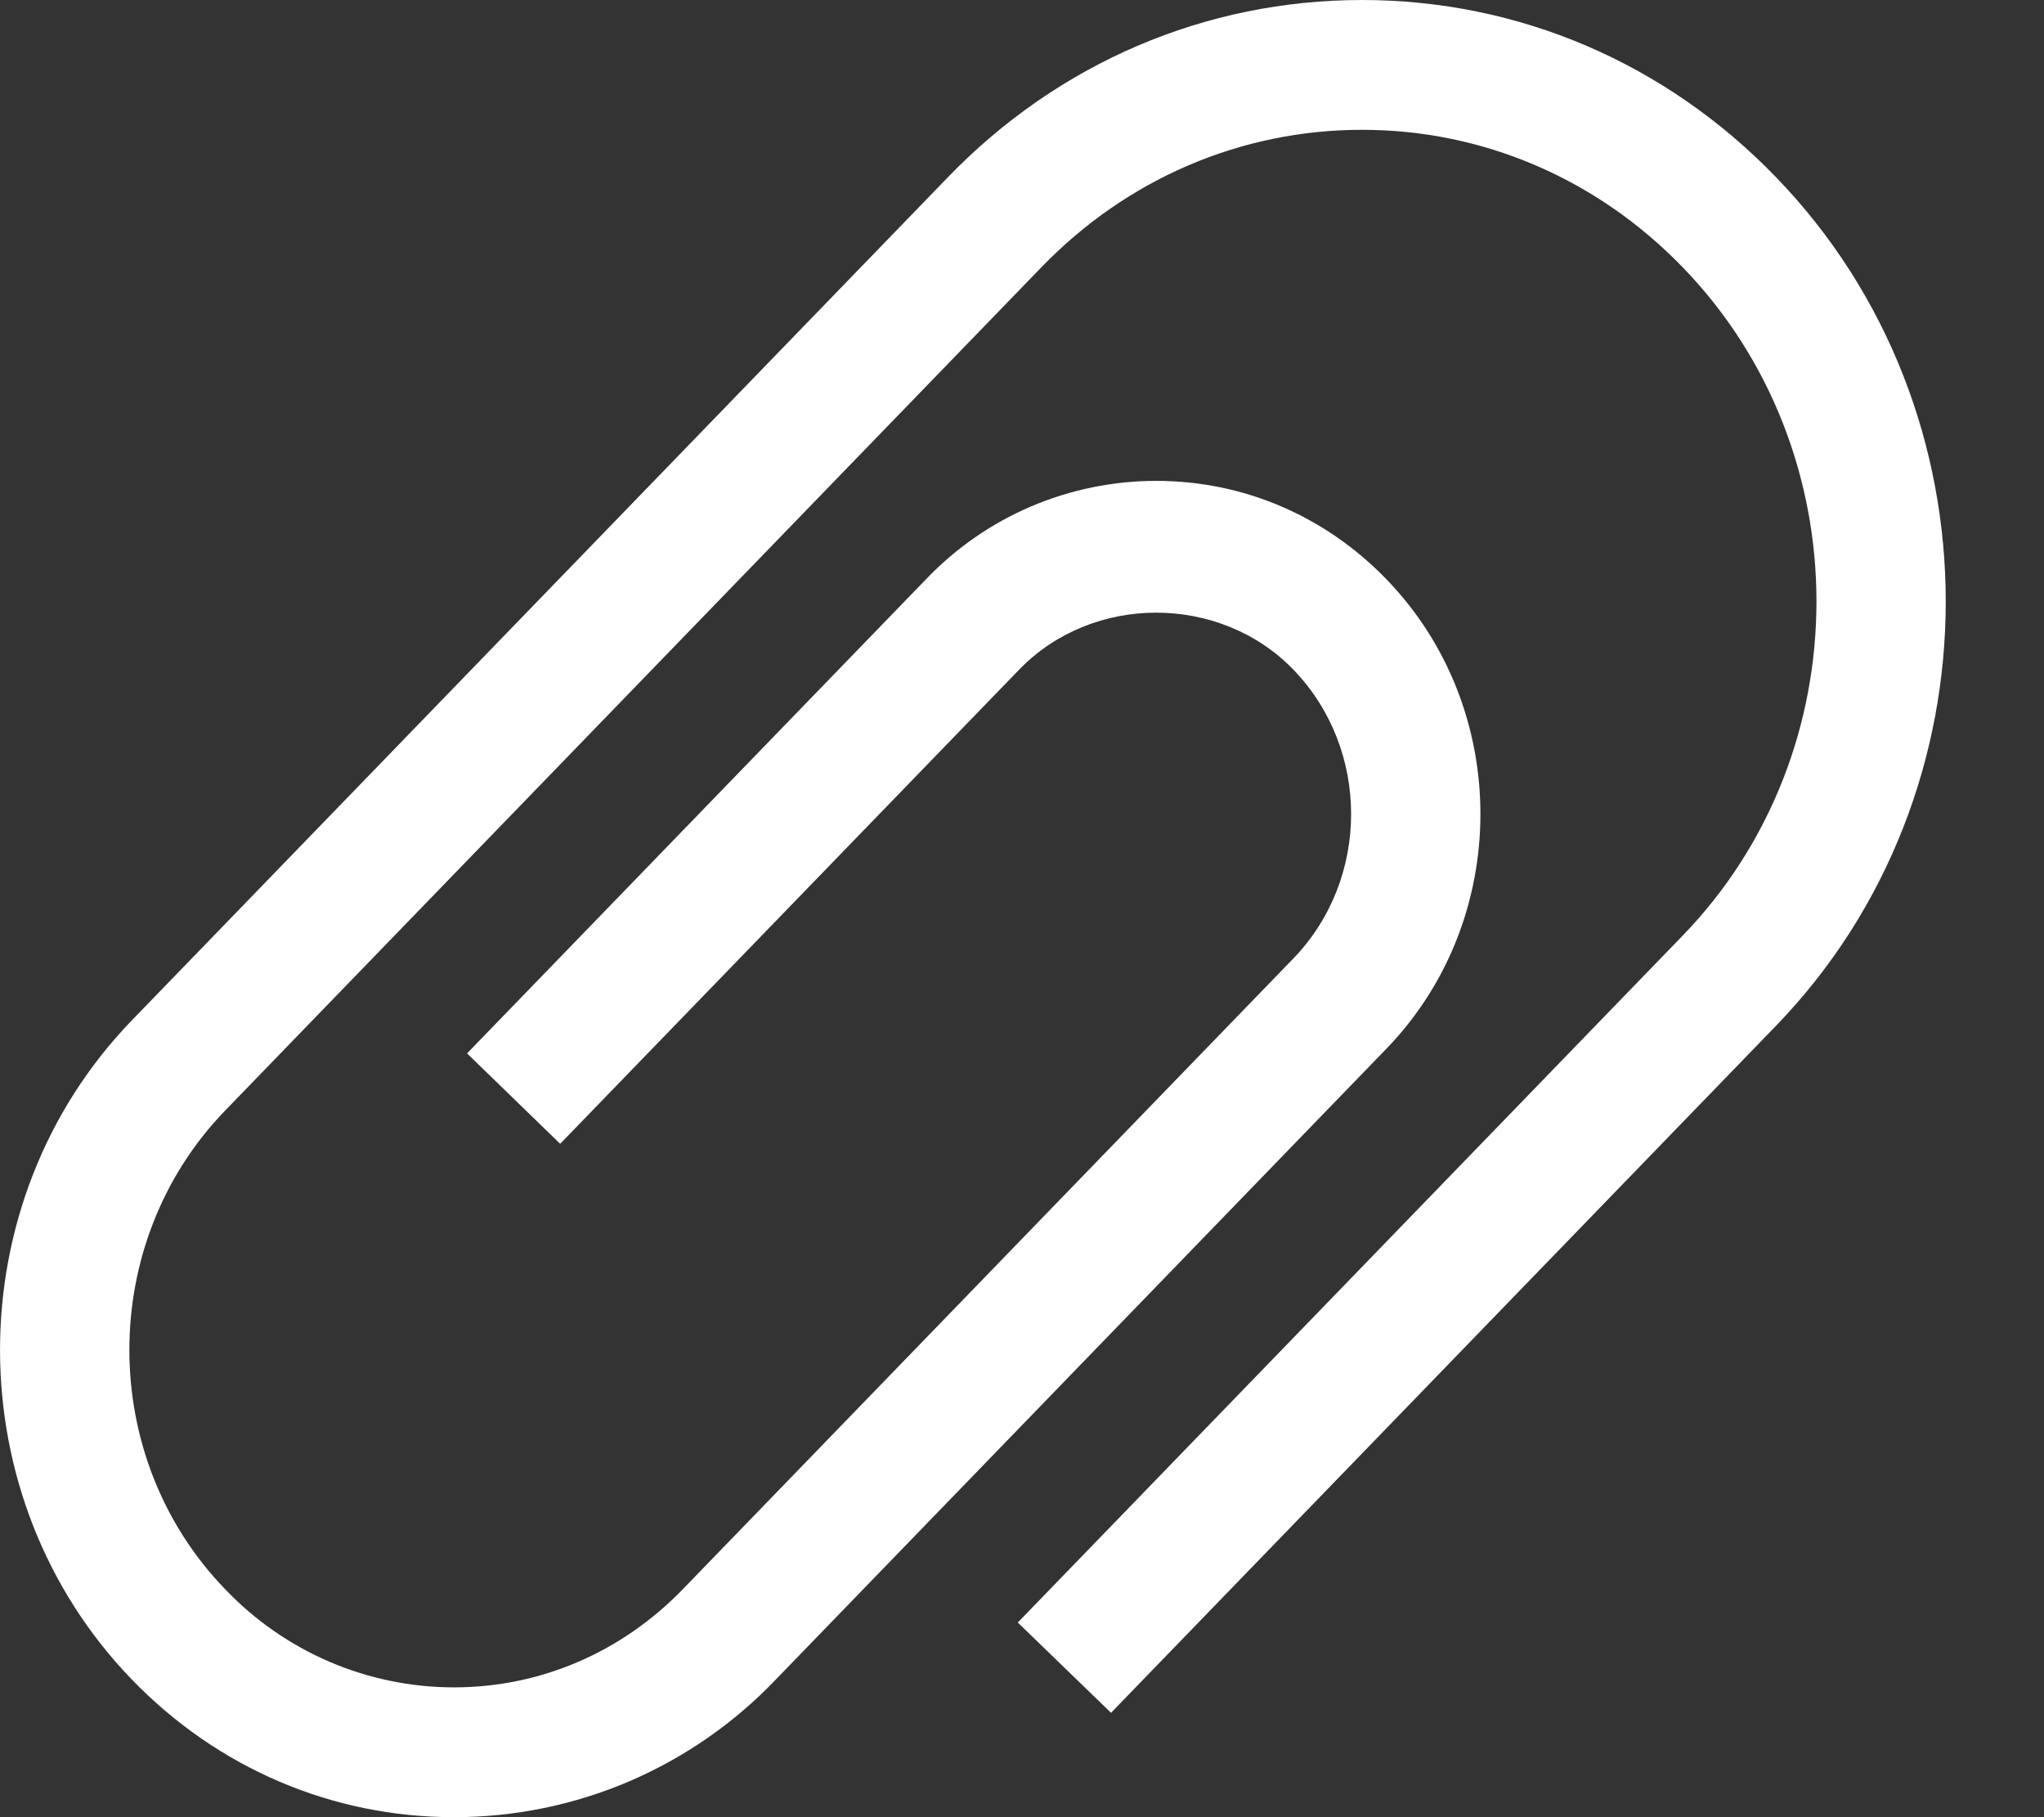 <svg width="18" height="16" viewBox="0 0 18 16" fill="none" xmlns="http://www.w3.org/2000/svg">
<rect x="0" y="0" width="18" height="16" fill="#333333" stroke="none"/>
<path d="M3.998 16C2.926 16 1.918 15.57 1.162 14.789C-0.387 13.188 -0.387 10.584 1.162 8.983L8.35 1.558C9.322 0.553 10.617 0 11.994 0C13.372 0 14.666 0.553 15.638 1.558C17.633 3.618 17.634 6.972 15.639 9.033L9.784 15.081L8.963 14.286L14.818 8.238C16.389 6.616 16.389 3.975 14.818 2.353C14.062 1.573 13.06 1.143 11.994 1.143C10.929 1.143 9.926 1.573 9.171 2.353L1.983 9.778C0.858 10.94 0.858 12.831 1.983 13.993C2.243 14.266 2.556 14.483 2.902 14.632C3.248 14.78 3.621 14.857 3.998 14.857C4.758 14.857 5.473 14.55 6.012 13.994L11.389 8.44C12.068 7.738 12.068 6.597 11.389 5.895C10.742 5.228 9.623 5.227 8.976 5.895L4.933 10.071L4.113 9.275L8.155 5.1C8.417 4.826 8.731 4.608 9.08 4.459C9.428 4.311 9.803 4.234 10.182 4.234C10.949 4.234 11.669 4.542 12.209 5.1C13.313 6.24 13.313 8.094 12.209 9.234L6.833 14.787C6.467 15.171 6.027 15.476 5.54 15.685C5.053 15.893 4.528 16 3.998 16Z" fill="white"/>
</svg>
